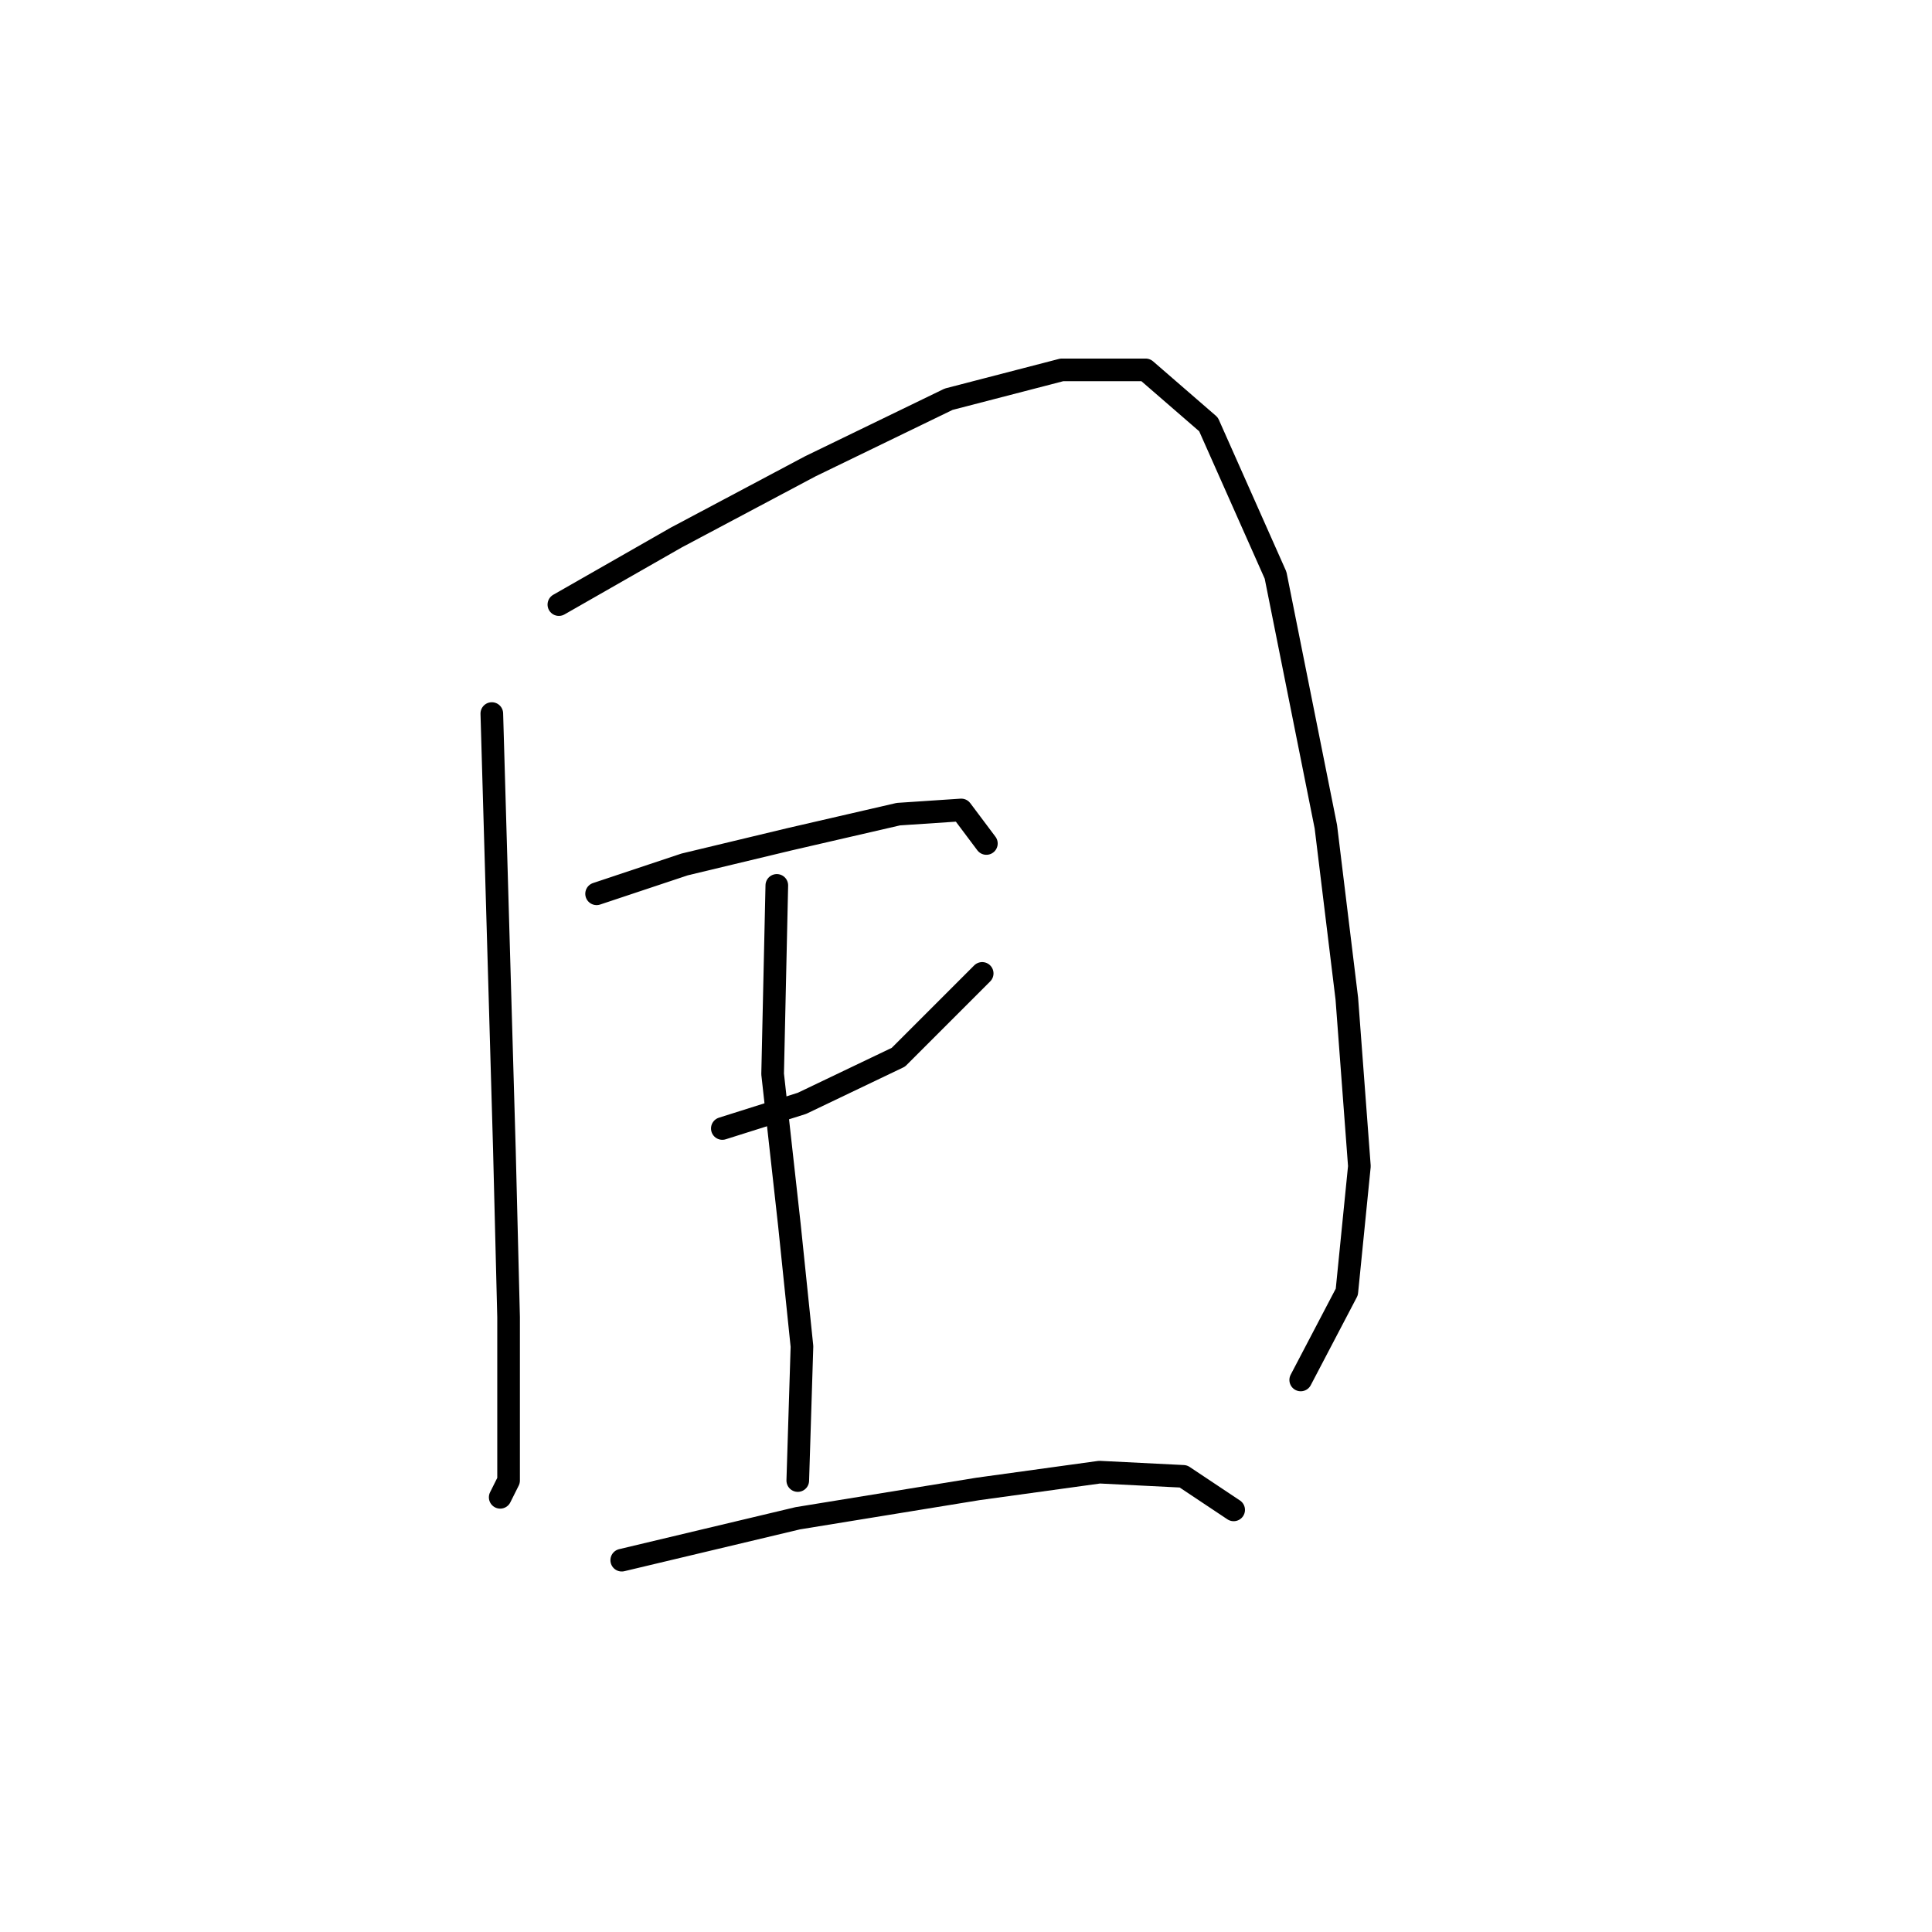 <?xml version="1.0" standalone="no"?>
    <svg width="256" height="256" xmlns="http://www.w3.org/2000/svg" version="1.1">
    <polyline stroke="black" stroke-width="3" stroke-linecap="round" fill="transparent" stroke-linejoin="round" points="65.168 94.55 66.834 152.307 67.39 174.521 67.39 188.405 67.39 196.18 66.279 198.401 66.279 198.401 " />
        <polyline stroke="black" stroke-width="3" stroke-linecap="round" fill="transparent" stroke-linejoin="round" points="74.054 80.111 89.604 71.226 107.375 61.785 125.702 52.899 140.696 49.011 151.803 49.011 160.134 56.231 169.019 76.224 175.683 109.545 178.46 132.314 180.126 154.528 178.46 171.189 172.351 182.851 172.351 182.851 " />
        <polyline stroke="black" stroke-width="3" stroke-linecap="round" fill="transparent" stroke-linejoin="round" points="79.052 118.431 90.715 114.543 104.598 111.211 119.038 107.879 127.368 107.323 130.7 111.766 130.7 111.766 " />
        <polyline stroke="black" stroke-width="3" stroke-linecap="round" fill="transparent" stroke-linejoin="round" points="95.713 149.53 106.264 146.198 119.038 140.089 130.145 128.982 130.145 128.982 " />
        <polyline stroke="black" stroke-width="3" stroke-linecap="round" fill="transparent" stroke-linejoin="round" points="102.932 117.32 102.377 142.311 104.598 162.303 106.264 178.409 105.709 196.18 105.709 196.18 " />
        <polyline stroke="black" stroke-width="3" stroke-linecap="round" fill="transparent" stroke-linejoin="round" points="82.384 206.732 105.709 201.178 129.589 197.291 145.694 195.069 156.802 195.625 163.466 200.067 163.466 200.067 " />
        </svg>